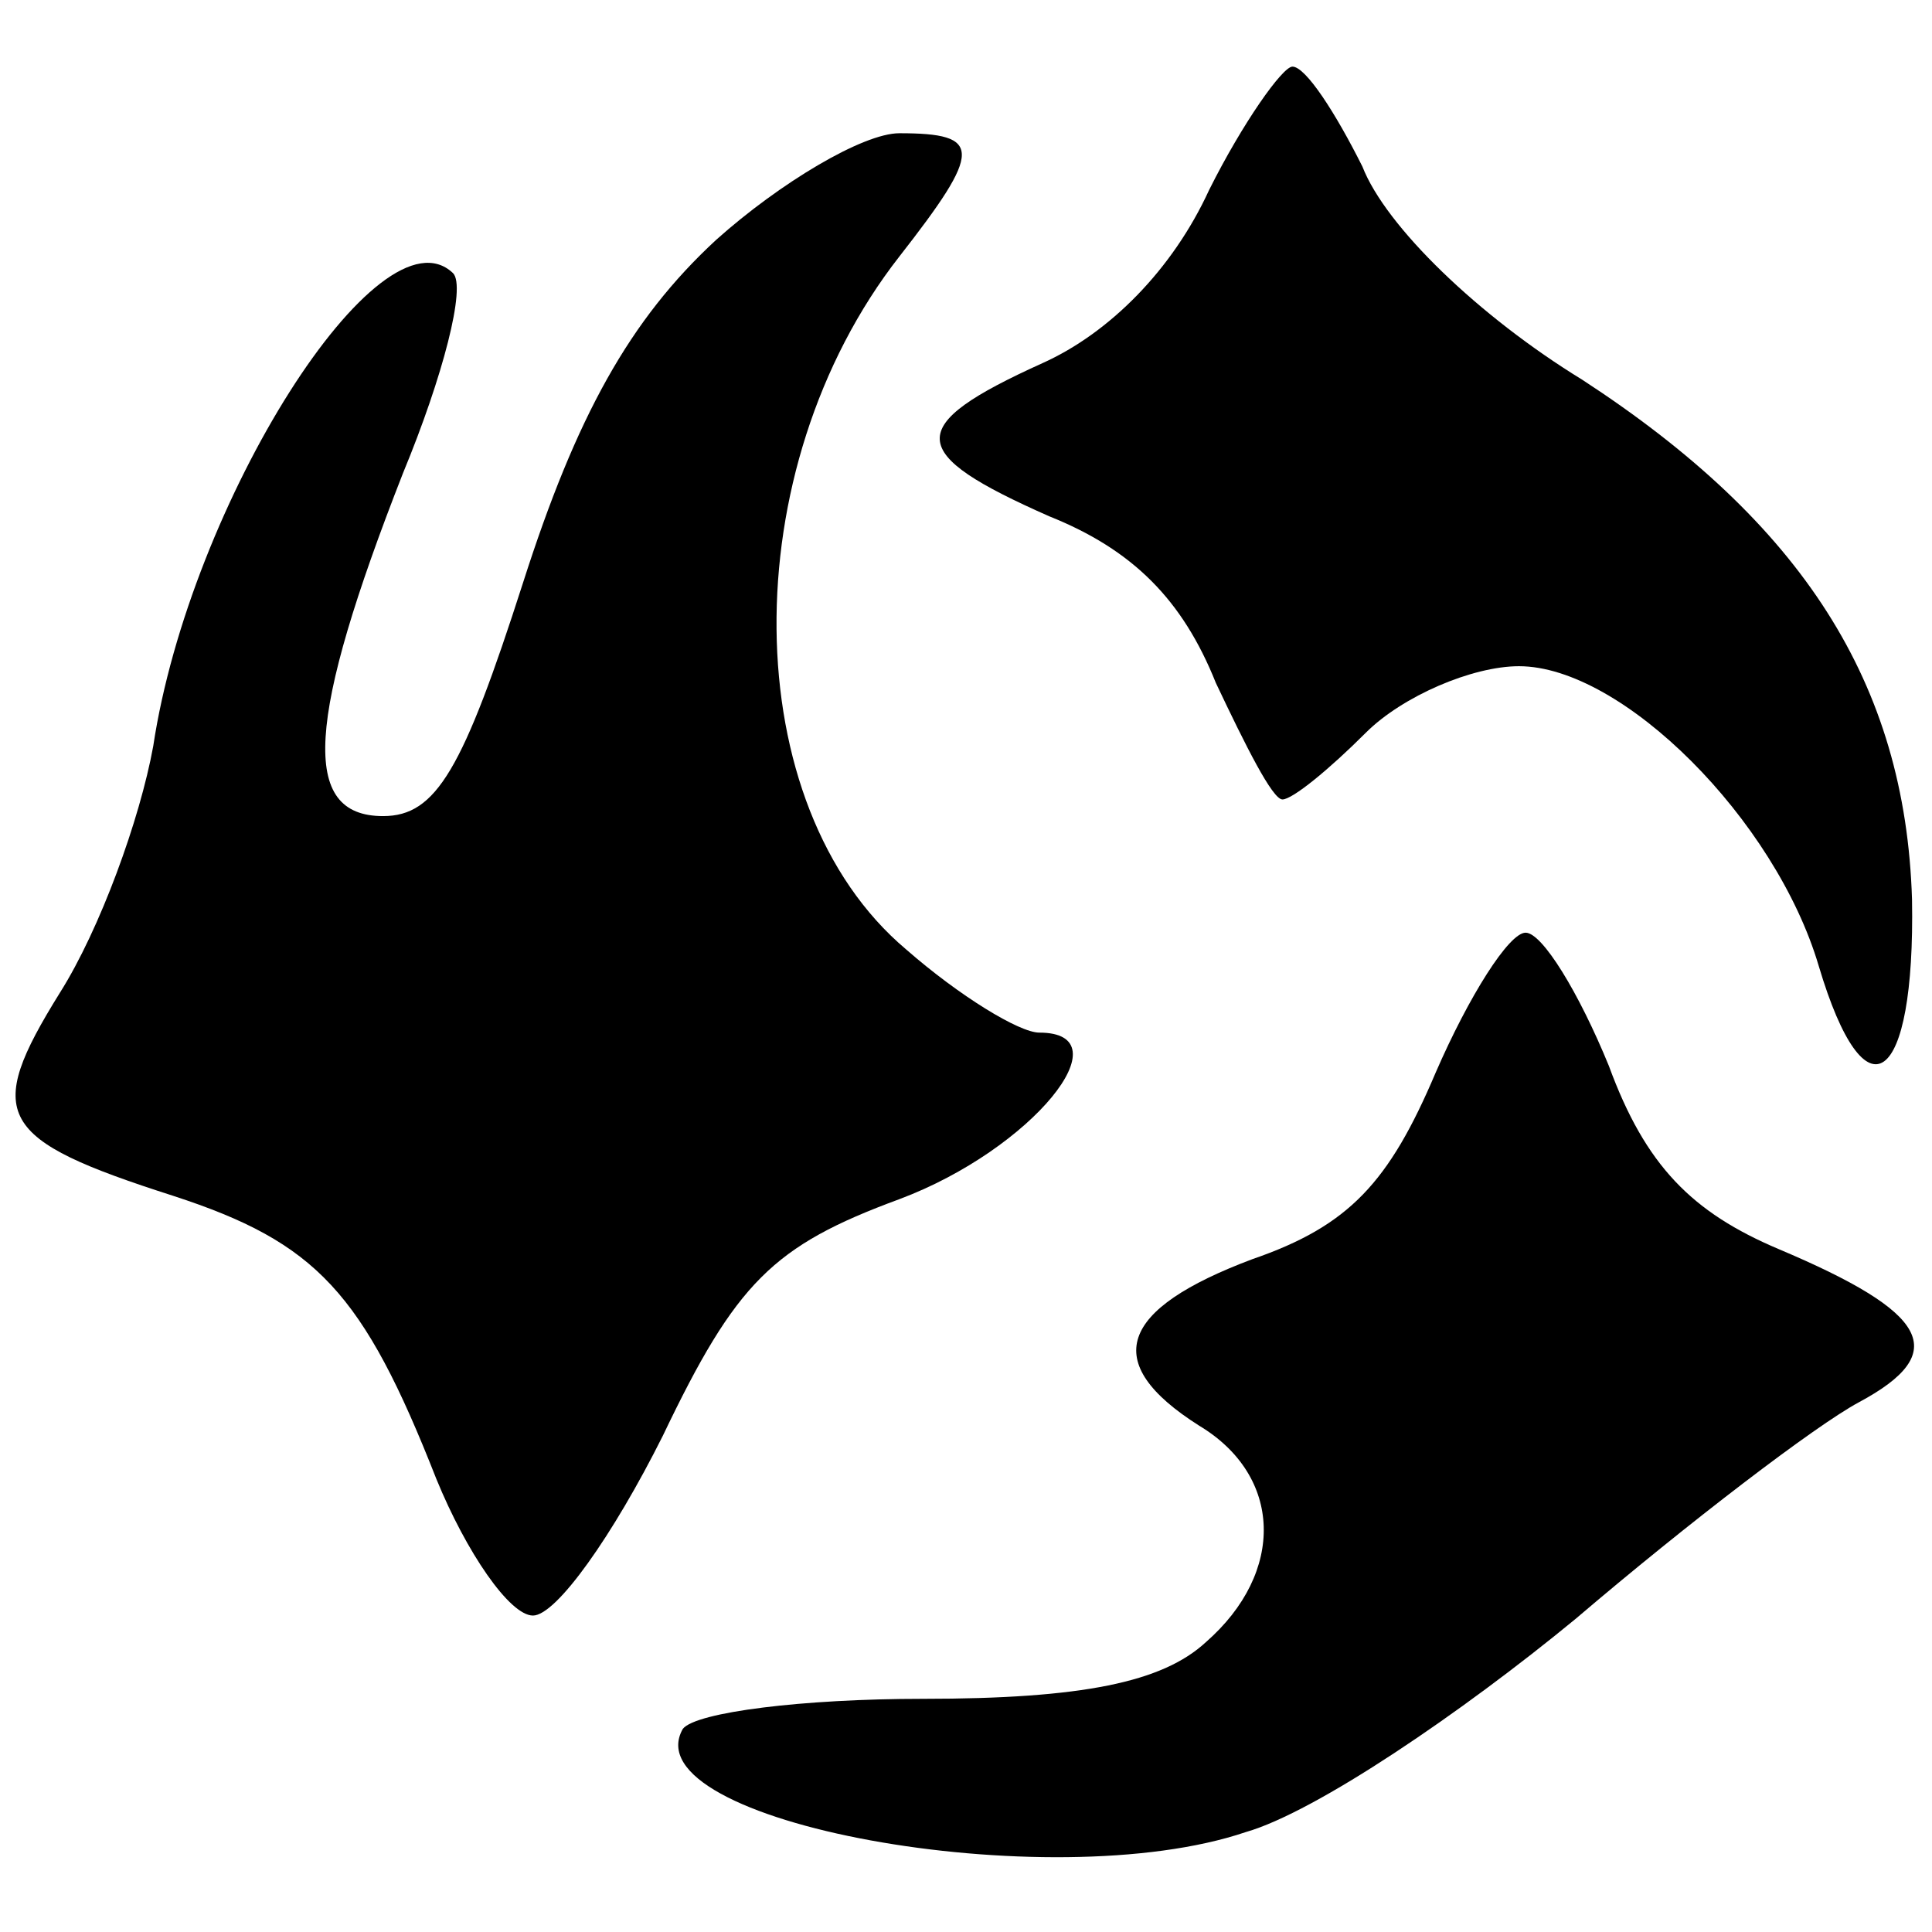 <?xml version="1.0" standalone="no"?>
<!DOCTYPE svg PUBLIC "-//W3C//DTD SVG 20010904//EN"
 "http://www.w3.org/TR/2001/REC-SVG-20010904/DTD/svg10.dtd">
<svg version="1.0" xmlns="http://www.w3.org/2000/svg"
 width="58pt" height="58pt" viewBox="0 0 58 58"
 preserveAspectRatio="xMidYMid meet">

<g transform="translate(0,58) scale(0.1,-0.1)"
fill="#000000" stroke="none">
<path d="M363 523 c-11 -24 -30 -43 -50 -52 -42 -19 -41 -27 2 -46 25 -10 40
-25 50 -50 9 -19 17 -35 20 -35 3 0 14 9 25 20 11 11 32 20 46 20 31 0 77 -46
90 -90 14 -47 29 -36 28 20 -2 65 -33 113 -99 156 -31 19 -59 46 -66 64 -8 16
-17 30 -21 30 -3 0 -15 -17 -25 -37z"/>
<path d="M215 508 c-26 -24 -42 -53 -58 -103 -18 -56 -26 -70 -42 -70 -25 0
-23 29 6 103 12 29 19 56 15 60 -22 21 -79 -69 -90 -142 -4 -22 -16 -55 -28
-74 -23 -37 -19 -44 34 -61 43 -14 57 -29 79 -85 9 -22 22 -41 29 -41 7 0 24
24 39 54 22 46 33 57 71 71 40 15 68 50 42 50 -6 0 -24 11 -40 25 -51 43 -52
144 -2 208 25 32 25 37 0 37 -11 0 -36 -15 -55 -32z"/>
<path d="M431 258 c-14 -33 -26 -46 -55 -56 -40 -15 -46 -31 -16 -50 25 -15
26 -44 2 -65 -13 -12 -37 -17 -85 -17 -36 0 -68 -4 -72 -9 -16 -28 110 -51
169 -31 21 6 65 36 99 64 34 29 72 58 85 65 28 15 21 27 -24 46 -26 11 -40 25
-51 55 -9 22 -20 40 -25 40 -5 0 -17 -19 -27 -42z"/>
</g>
</svg>
